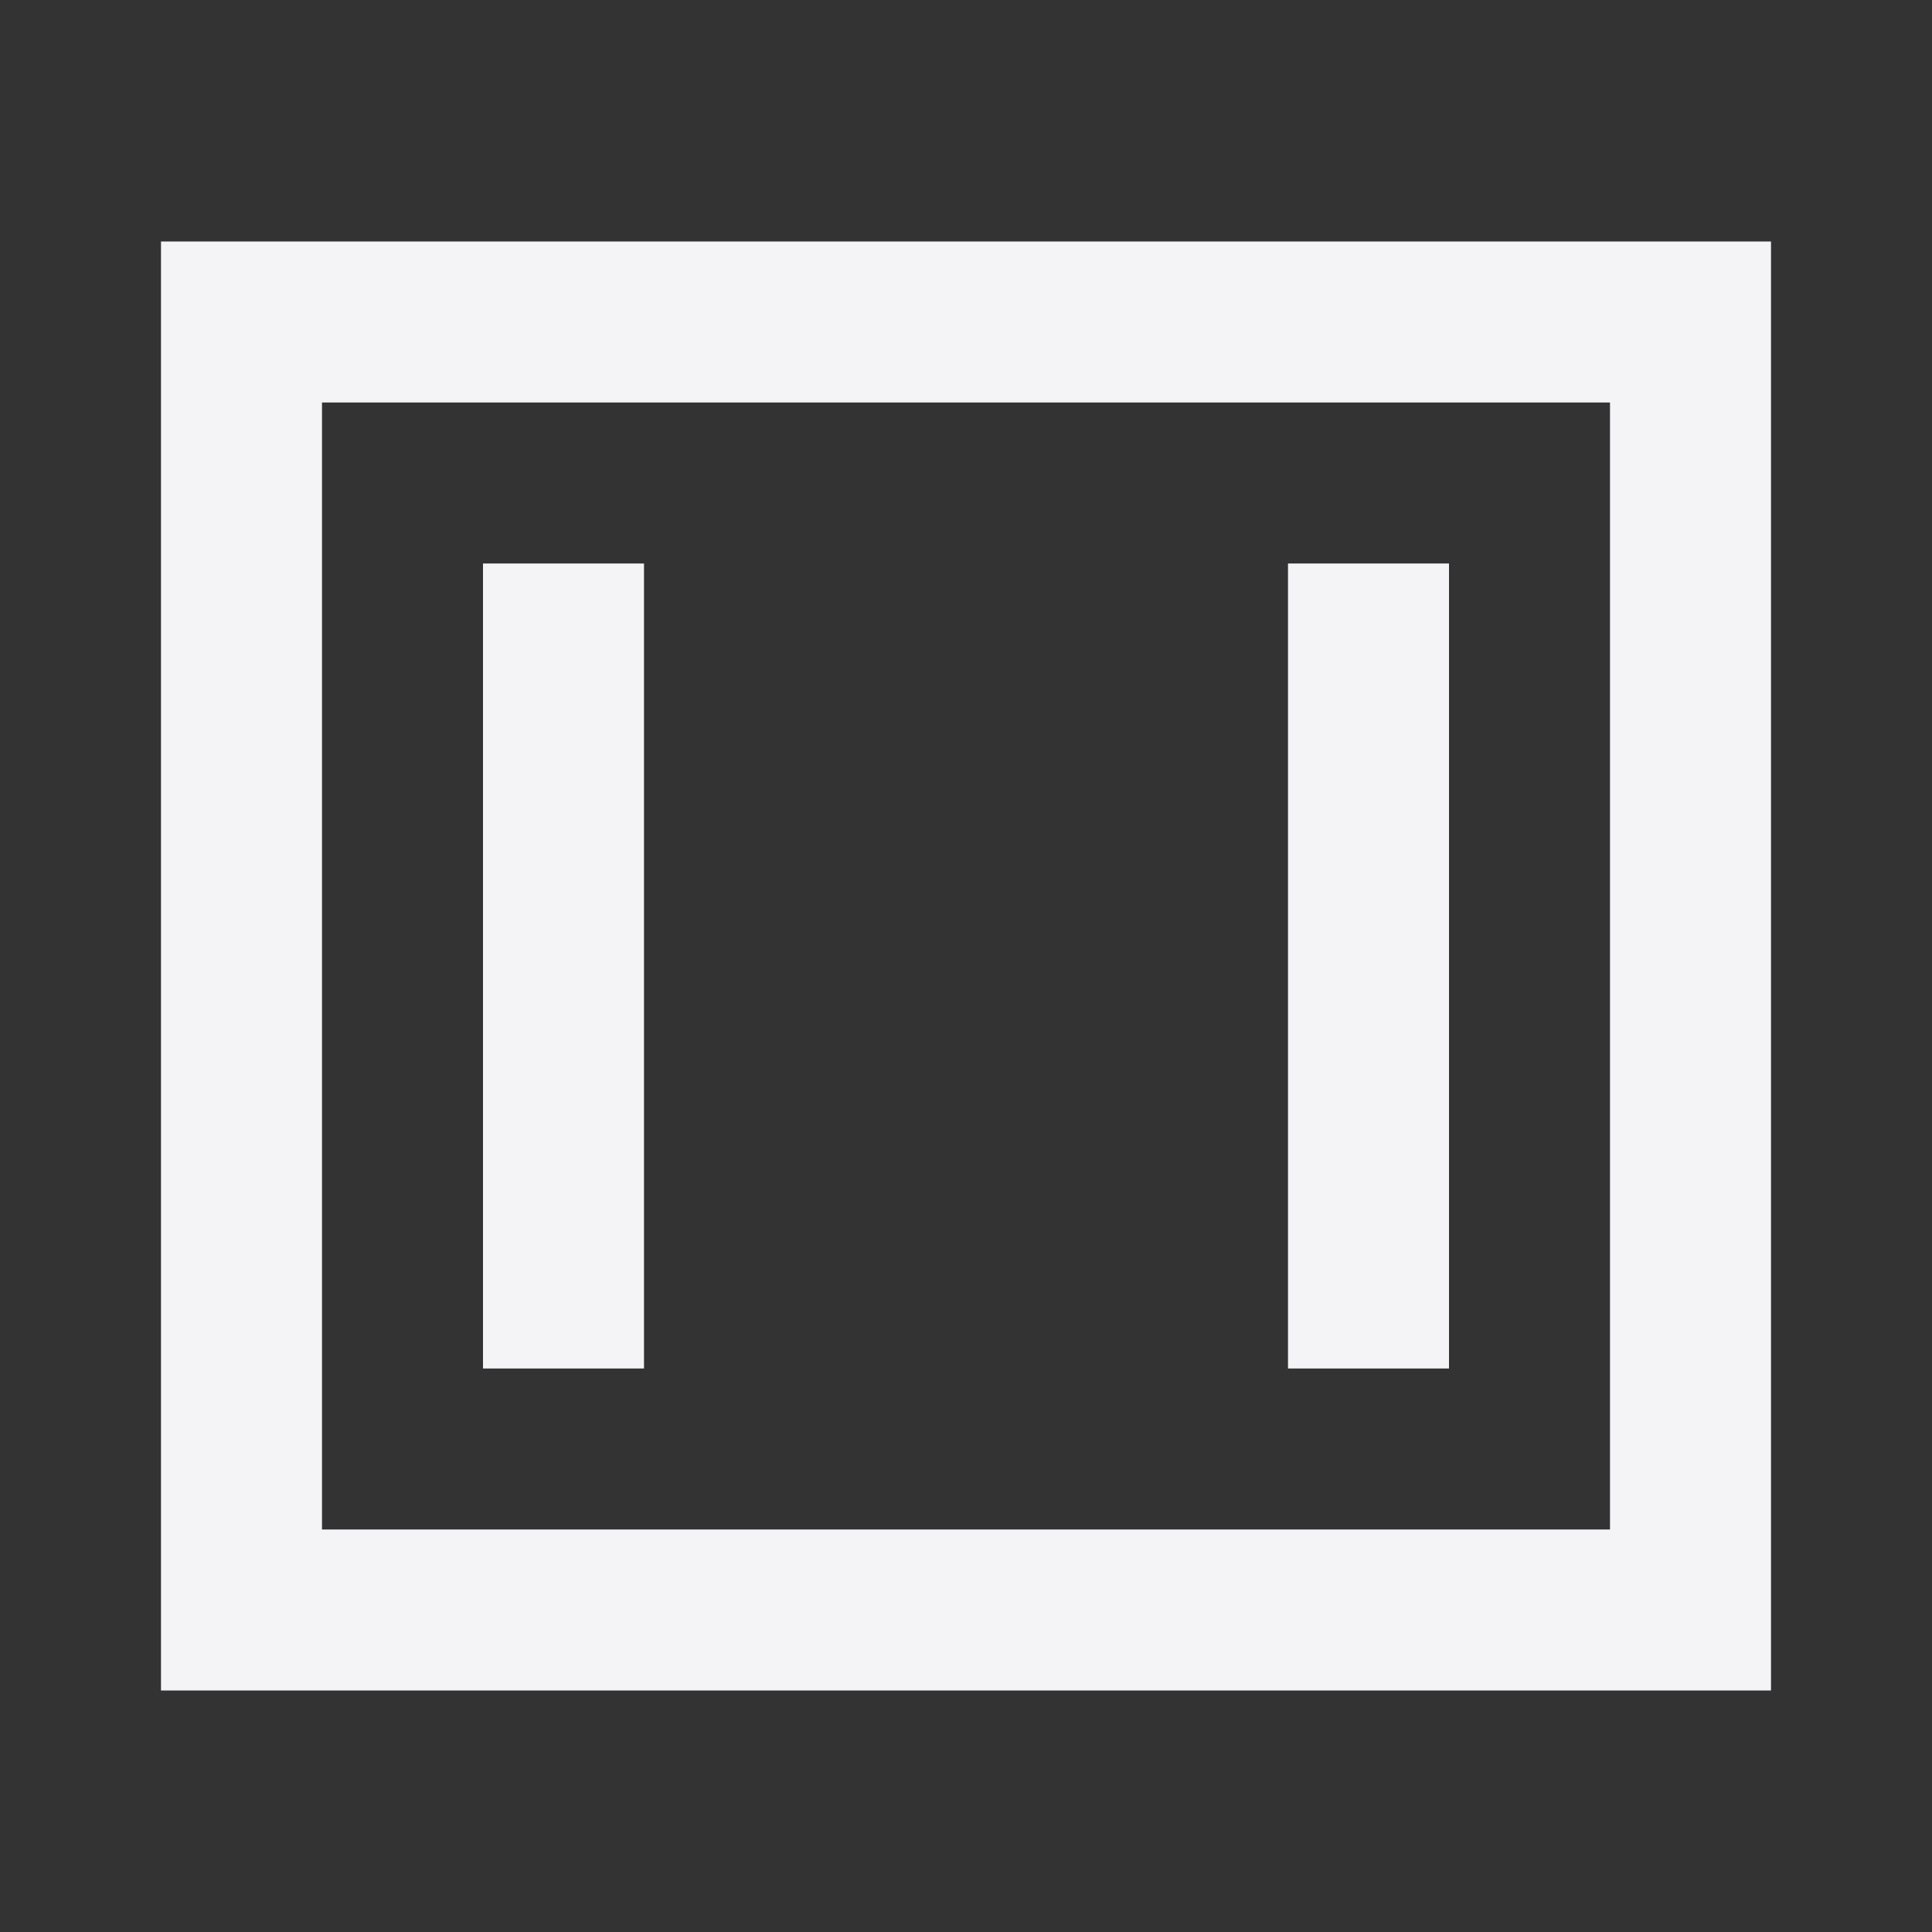 <svg
  width="24"
  height="24"
  viewBox="0 0 24 24"
  fill="none"
  xmlns="http://www.w3.org/2000/svg"
>
  <rect x="0" y="0" width="24" height="24" fill="#333333" stroke="none"/>
  <path d="M6 17V7H8V17H6Z" fill="#f4f4f7" />
  <path d="M16 7V17H18V7H16Z" fill="#f4f4f7" />
  <path
    fill-rule="evenodd"
    clip-rule="evenodd"
    d="M2 3H22V21H2V3ZM4 5V19H20V5H4Z"
    fill="#f4f4f7"
  />
</svg>